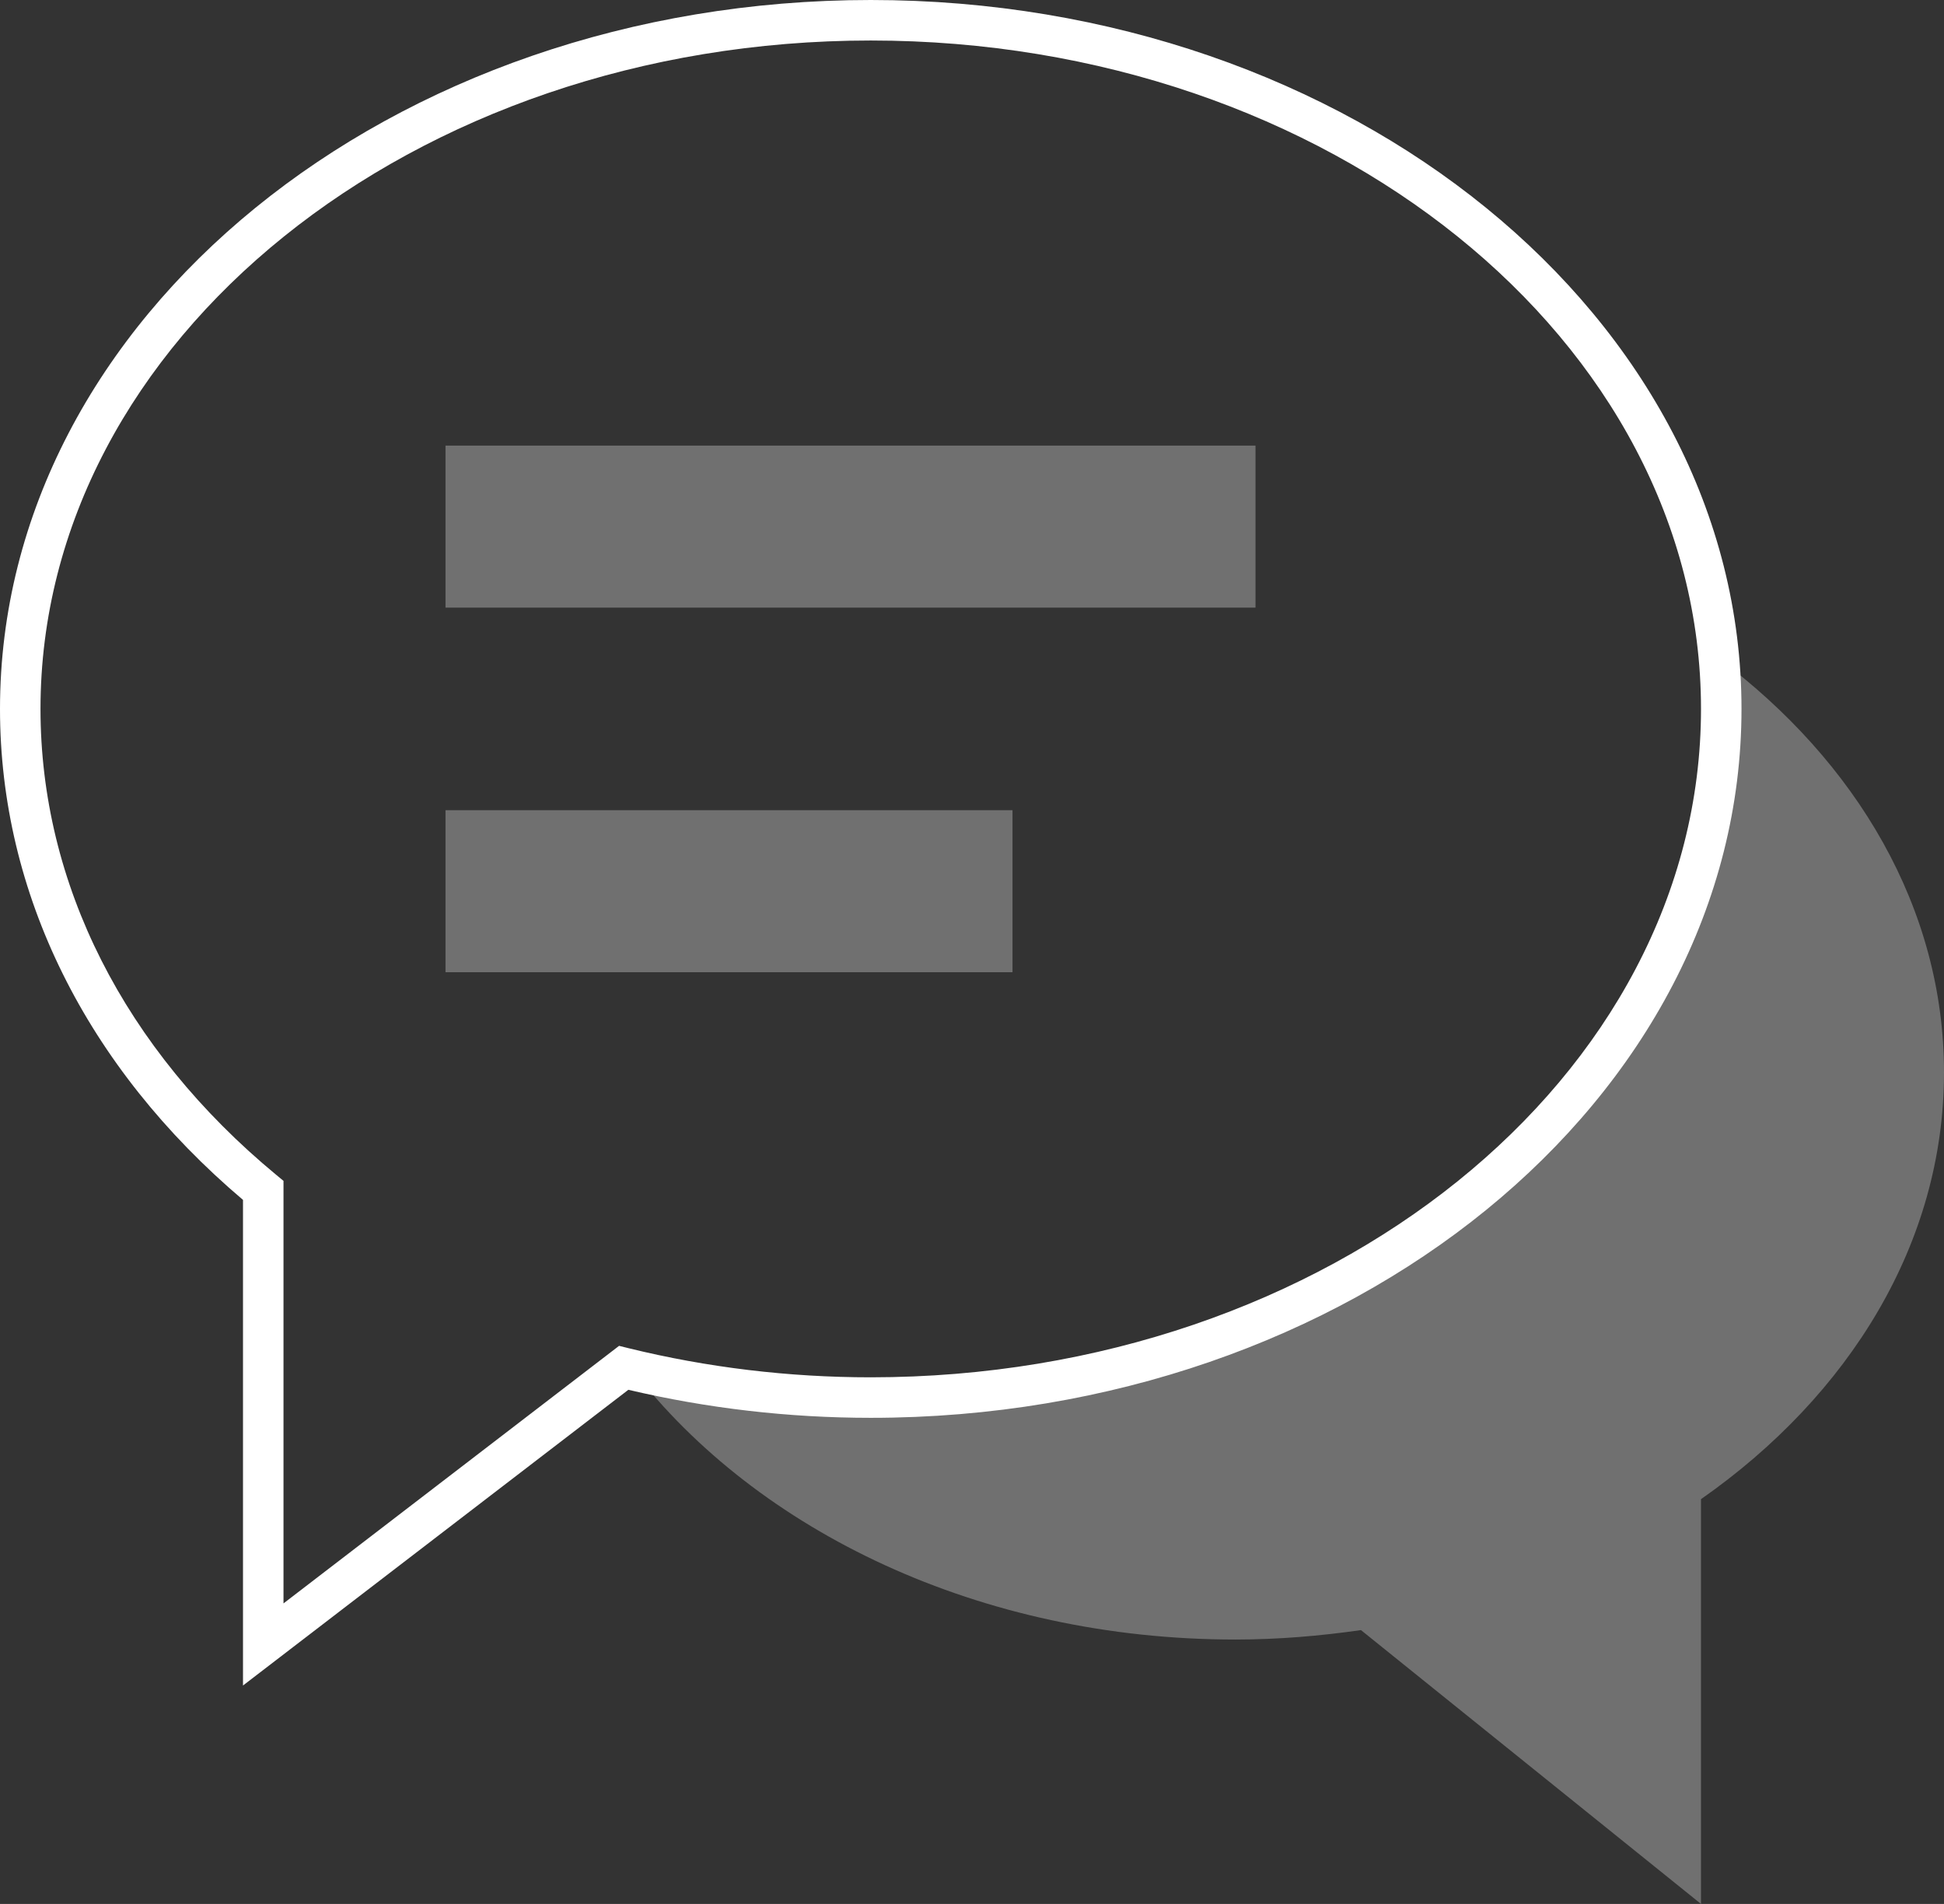 <svg xmlns="http://www.w3.org/2000/svg" width="48" height="47" viewBox="0 0 48 47"><rect x="0" y="0" width="48" height="47" fill="#333333" stroke="none"/><g fill="none" fill-rule="evenodd"><path d="M0 0h48v48H0z"/><path fill="#FFF" d="M48 26.473c0-4.042-2.154-7.673-5.578-10.229.037.416.078.832.078 1.256 0 9.389-9.402 17-21 17-2.044 0-4.014-.246-5.881-.687 3.083 3.991 8.586 6.66 14.881 6.66 1.061 0 2.095-.088 3.104-.233L42 47v-9.992c3.67-2.566 6-6.329 6-10.535z" opacity=".3"/><path fill="#FFF" d="M6 41.608V29.62c-3.872-3.277-6-7.573-6-12.12C0 7.851 9.645 0 21.5 0S43 7.851 43 17.5C43 27.149 33.355 35 21.5 35c-2.024 0-4.036-.233-5.985-.692L6 41.608zM21.5 1C10.196 1 1 8.402 1 17.5c0 4.314 2.066 8.398 5.819 11.501l.181.15v10.43l8.286-6.358.233.058c1.944.477 3.956.719 5.981.719C32.804 34 42 26.598 42 17.5 42 8.402 32.804 1 21.5 1z"/><path fill="#FFF" d="M11 11h20v4H11zm0 9h14v4H11z" opacity=".3"/></g></svg>